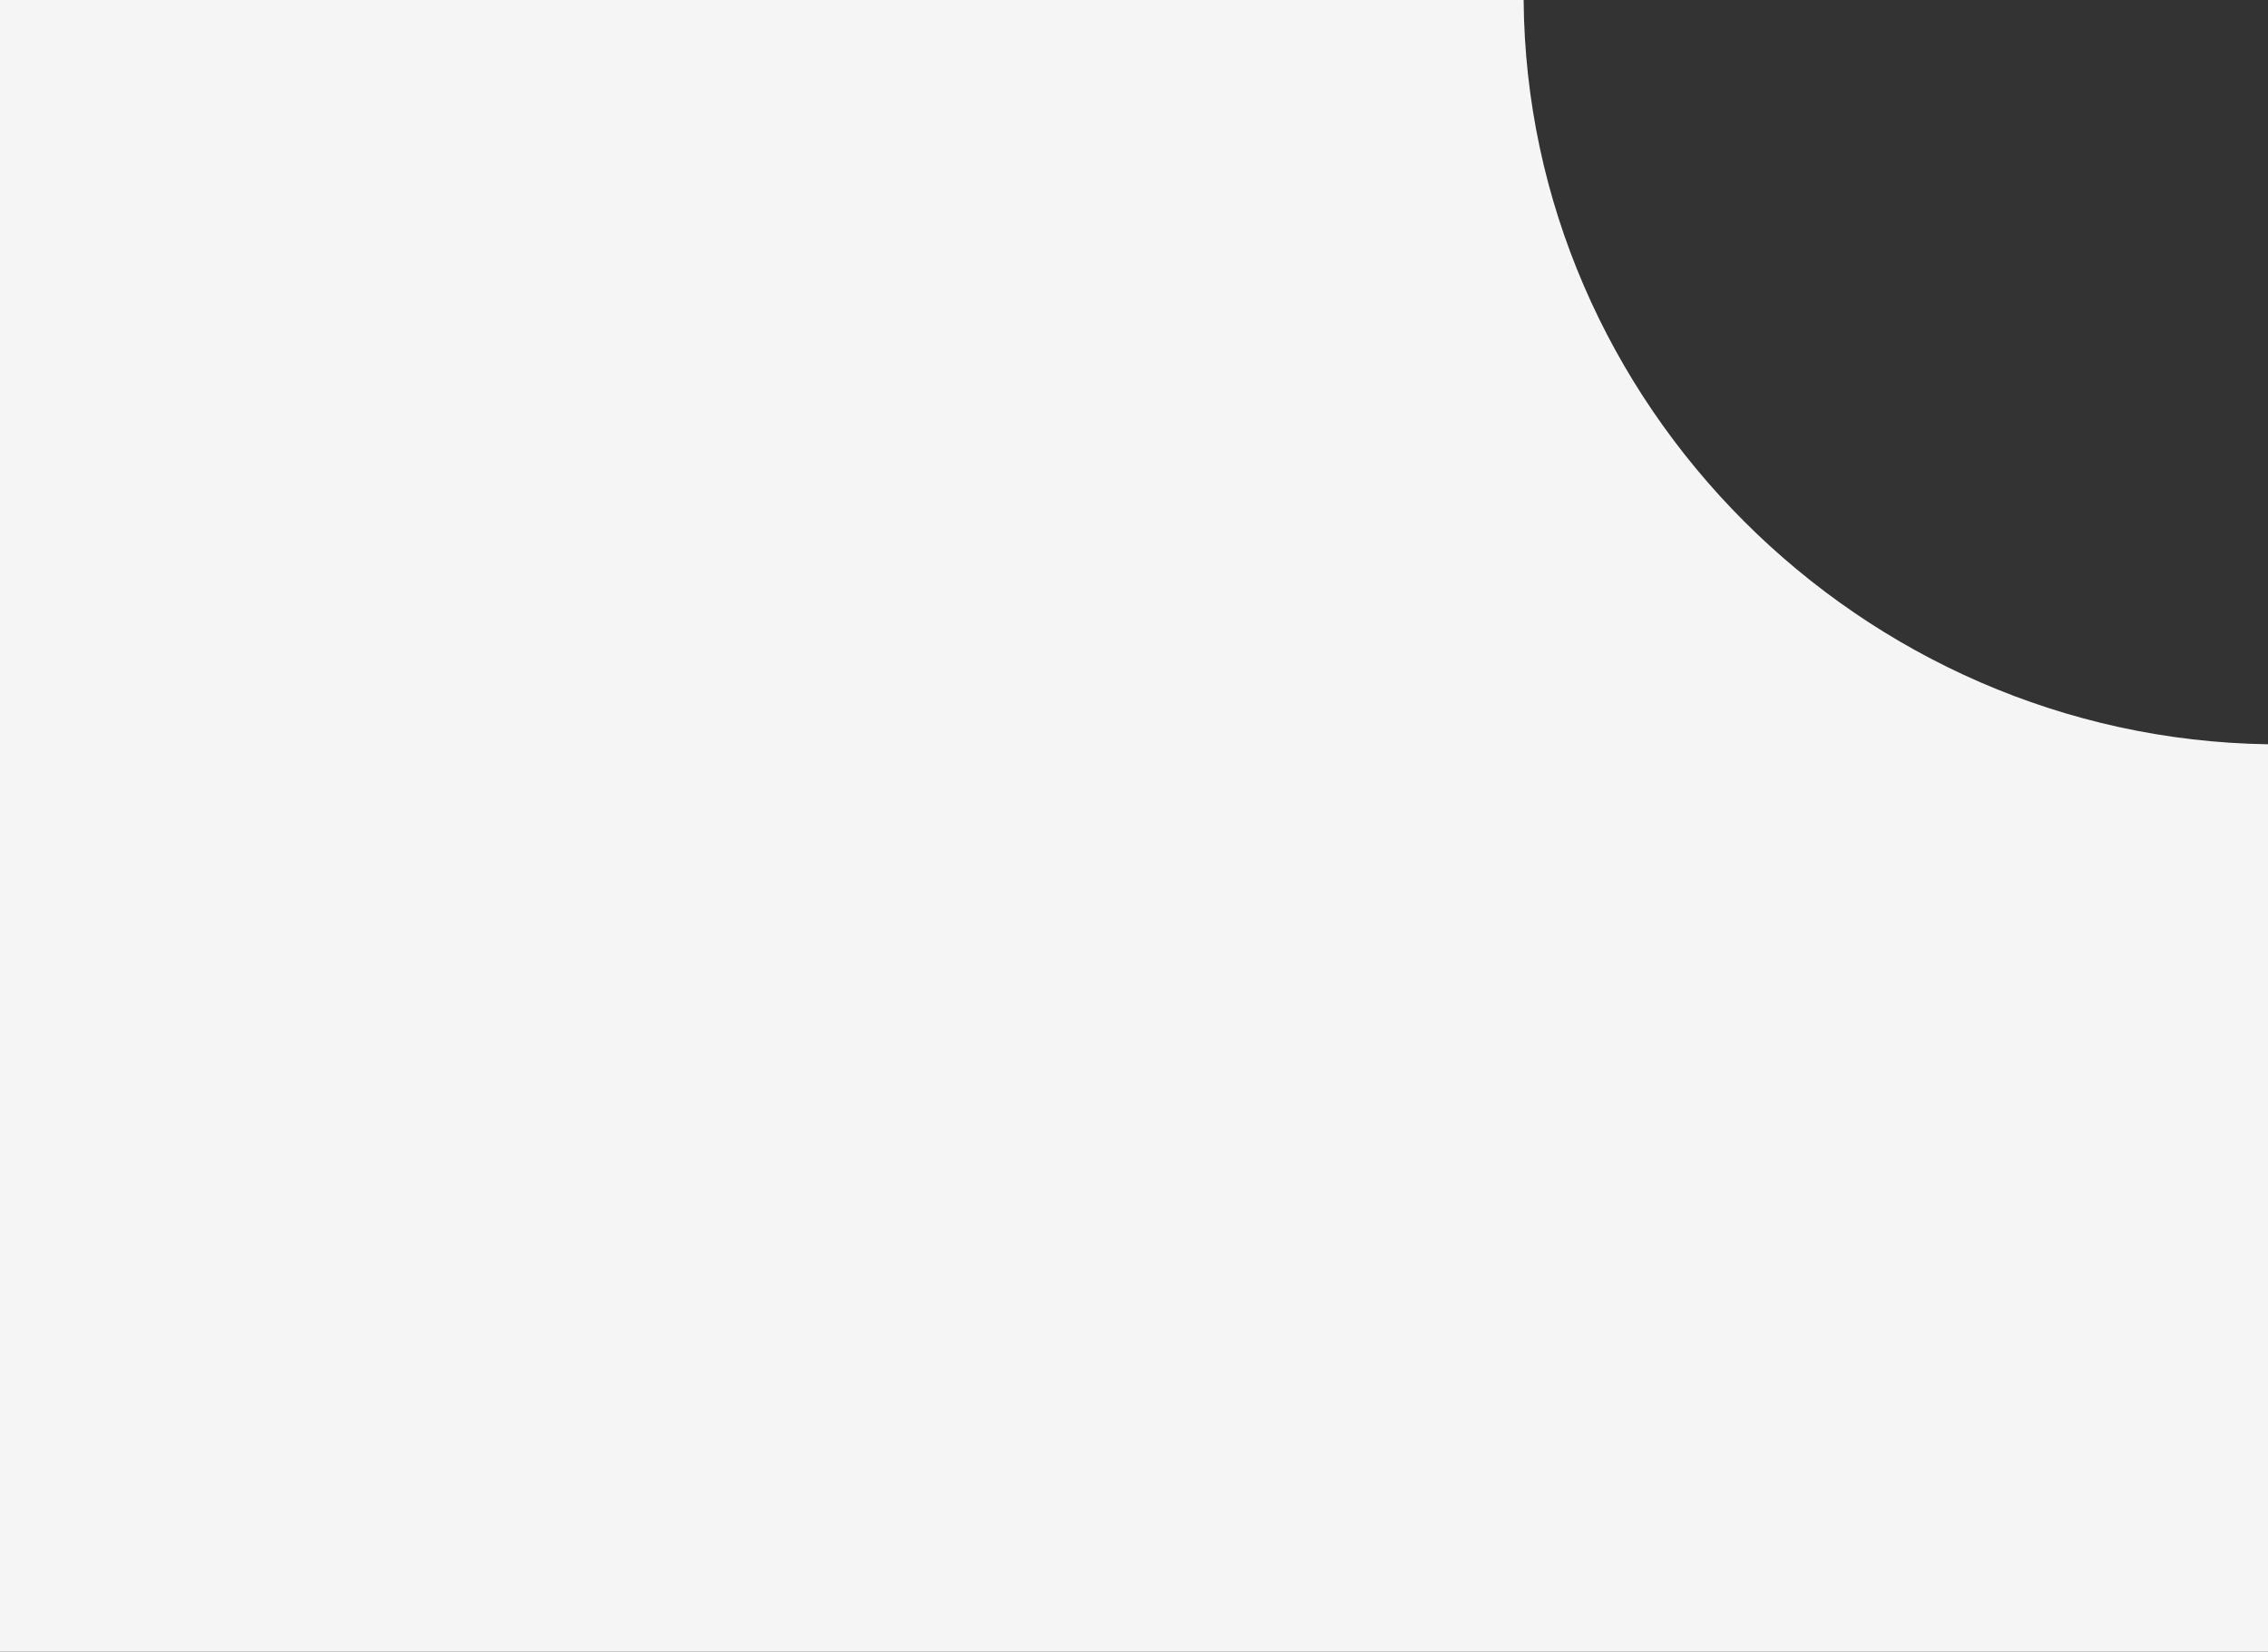 <svg xmlns="http://www.w3.org/2000/svg" width="195" height="142" viewBox="0 0 195 142">
  <rect x="0" y="0" width="195" height="142" fill="#333333" stroke="none"/>
  <path id="Subtraction_3" data-name="Subtraction 3" d="M195,207H0V65H131c.267,34.763,28.976,63.47,64,63.992V207Z" transform="translate(0 -65)" fill="#fff" opacity="0.95"/>
</svg>
